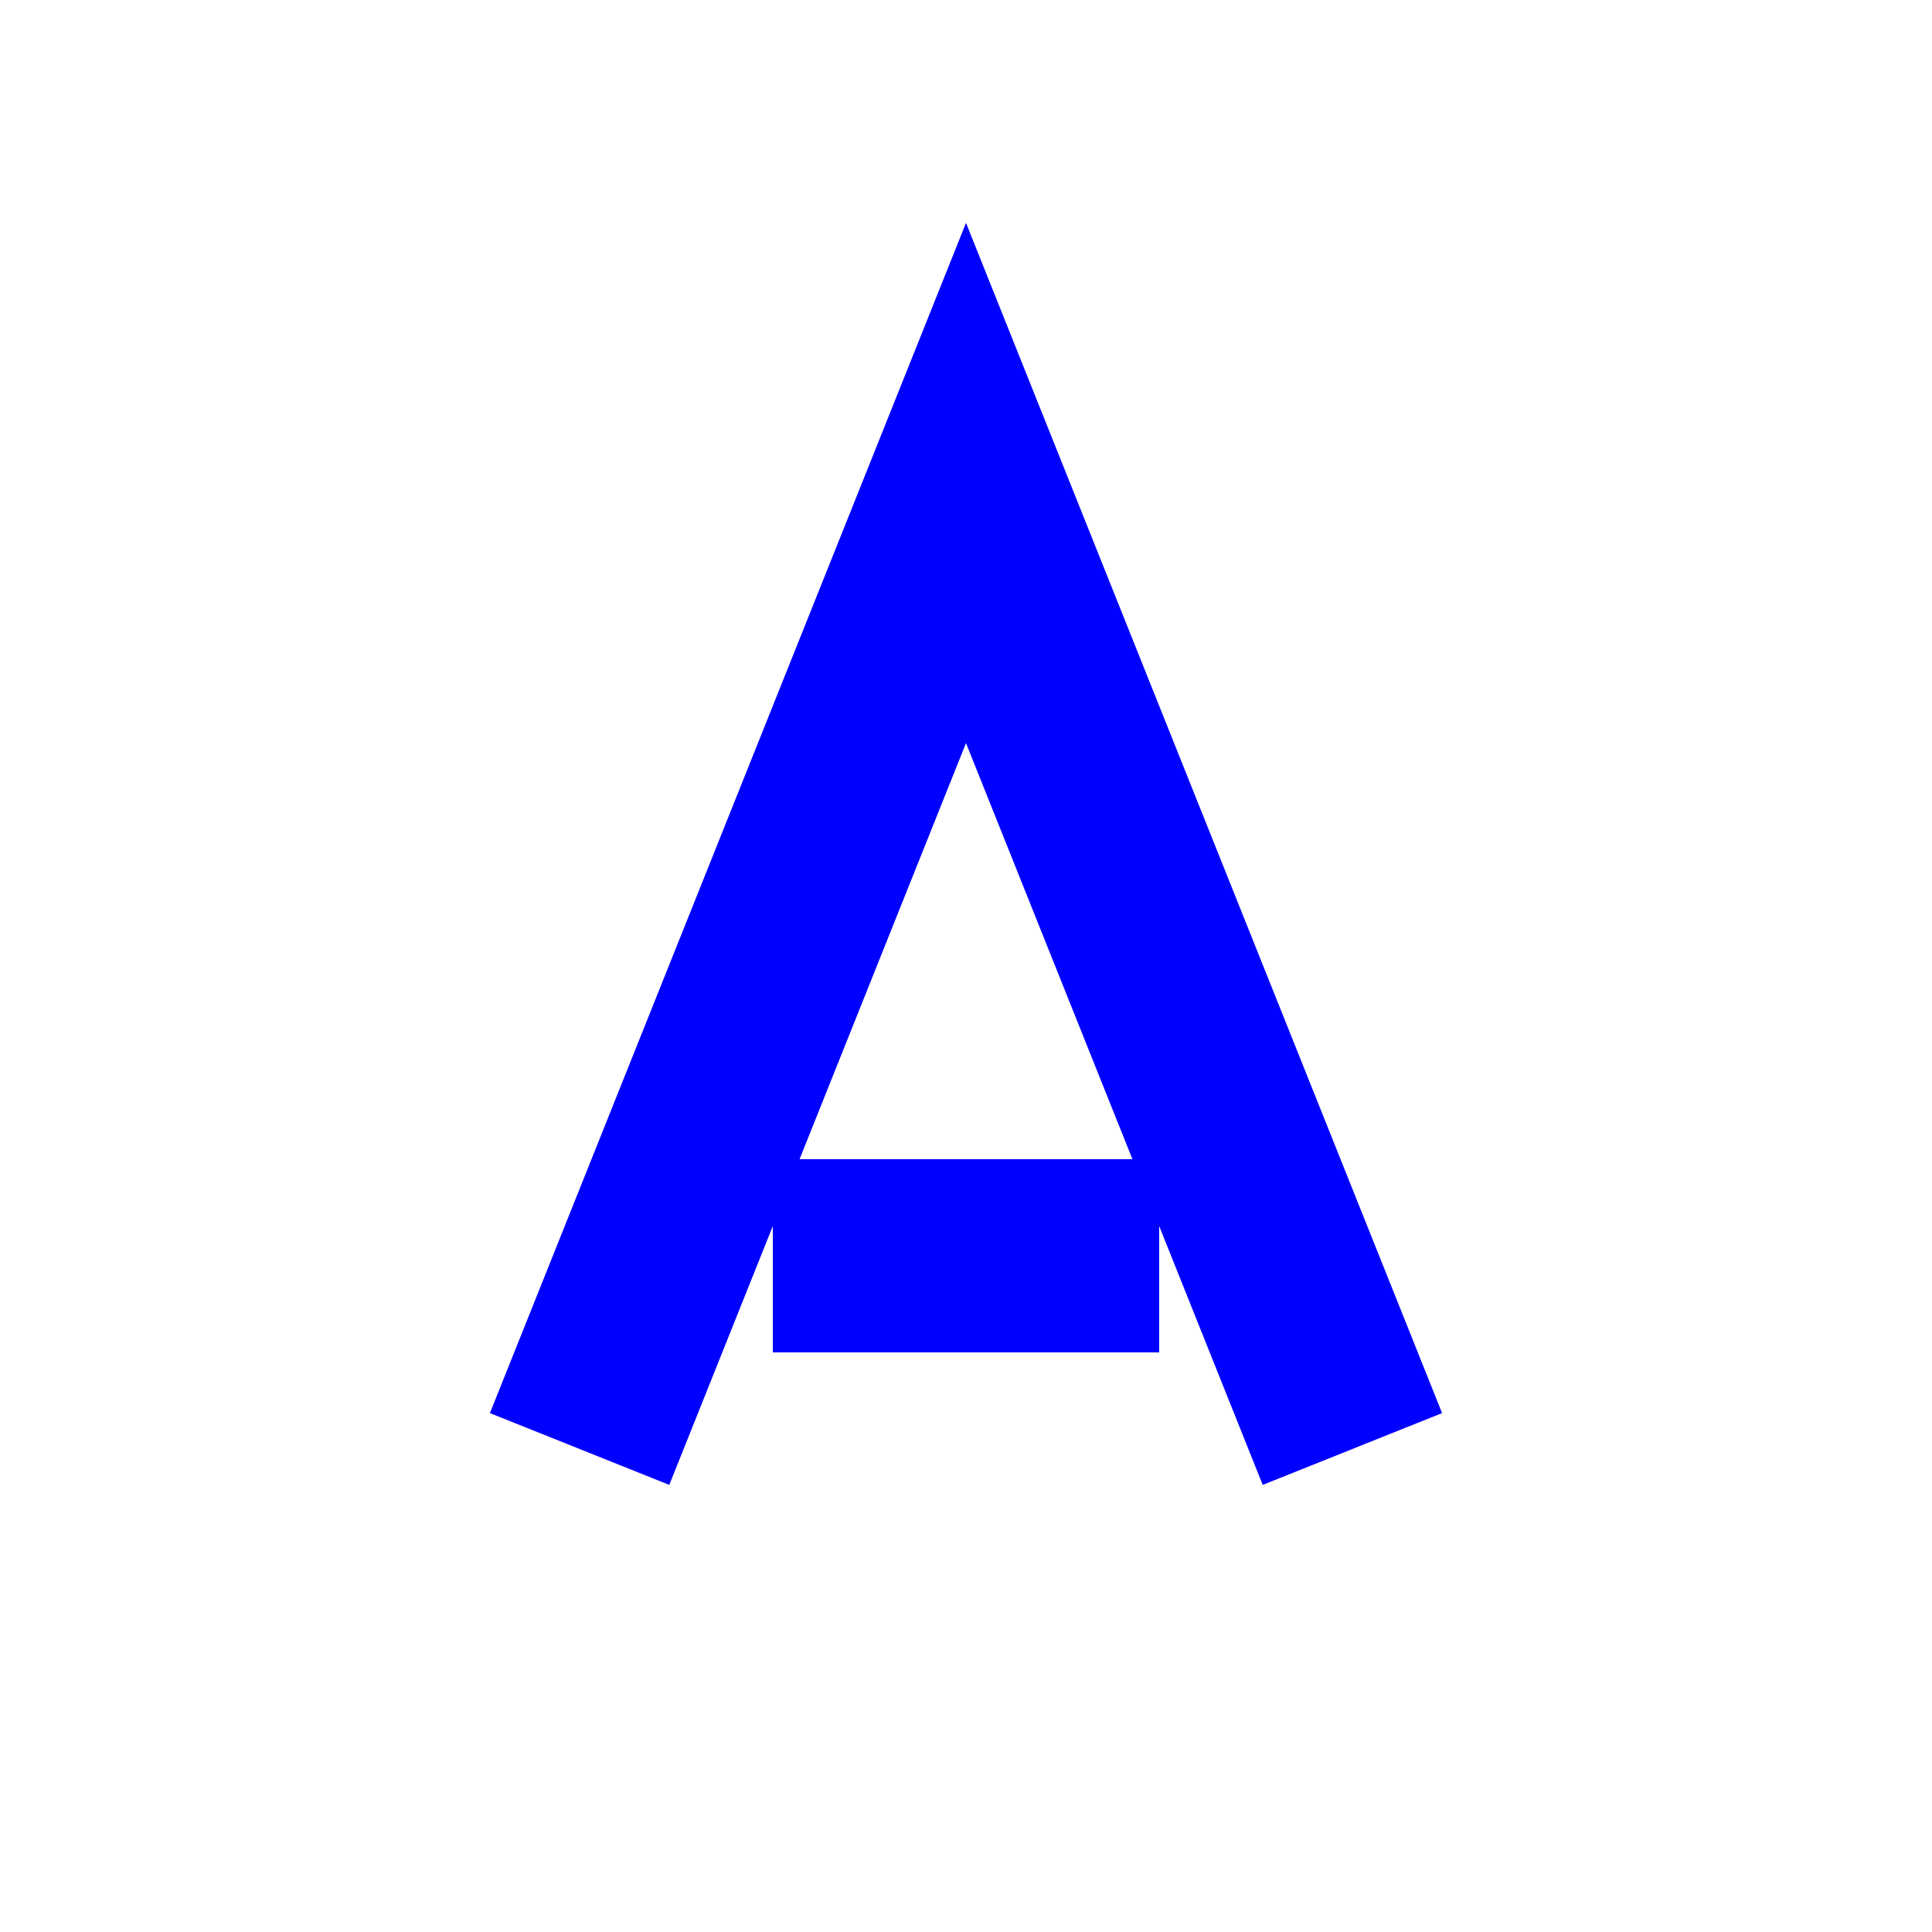 <svg width="100" height="100" viewBox="0 0 100 100" xmlns="http://www.w3.org/2000/svg">
  <rect width="100" height="100" fill="none"/>
  <path d="M30,75 L50,25 L70,75" stroke="blue" stroke-width="10" fill="none"/>
  <path d="M40,65 L60,65" stroke="blue" stroke-width="10" fill="none"/>
</svg>